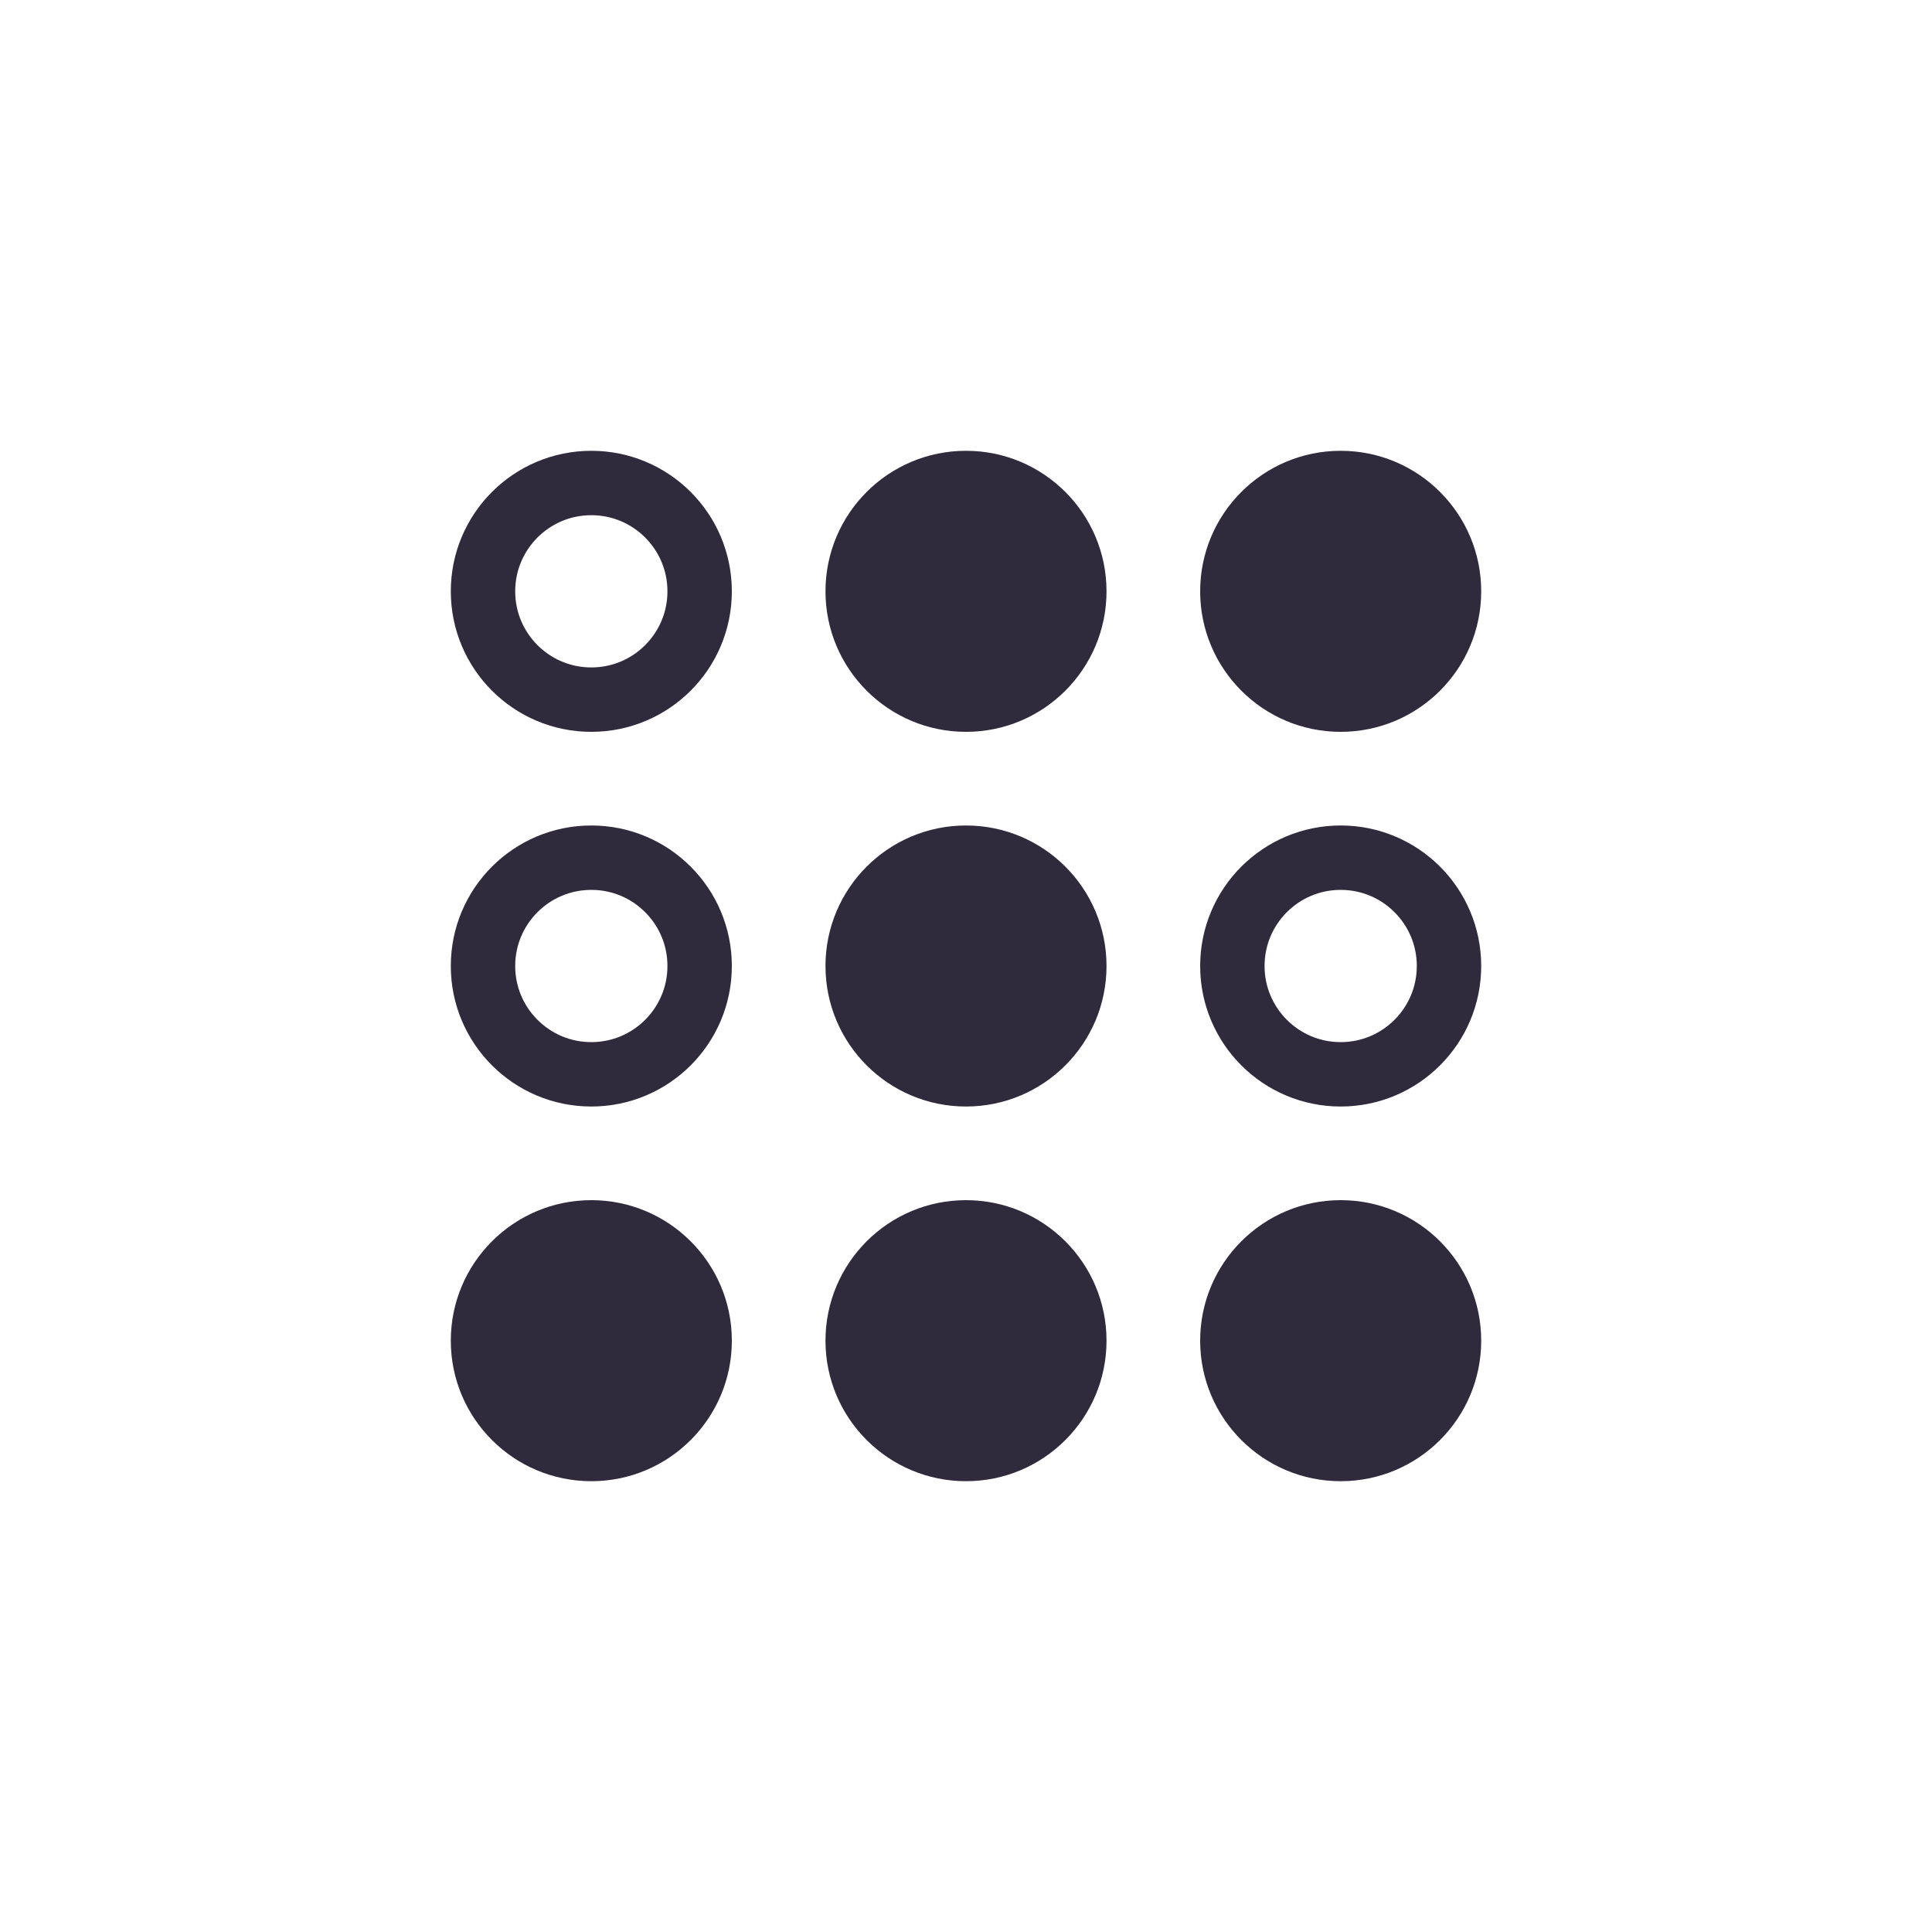 <?xml version="1.0" encoding="UTF-8"?>
<svg width="30px" height="30px" viewBox="0 0 30 30" version="1.1" xmlns="http://www.w3.org/2000/svg" xmlns:xlink="http://www.w3.org/1999/xlink">
    <!-- Generator: Sketch 60 (88103) - https://sketch.com -->
    <title>icon/blocks</title>
    <desc>Created with Sketch.</desc>
    <g id="icon/blocks" stroke="none" stroke-width="1" fill="none" fill-rule="evenodd">
        <g id="编组-2" transform="translate(7, 7)">
            <g id="编组">
                <circle id="椭圆形" fill="#302B3C" cx="8" cy="8" r="2.182"></circle>
                <circle id="椭圆形" stroke="#302B3C" cx="2.182" cy="2.182" r="1.682"></circle>
                <circle id="椭圆形" fill="#302B3C" cx="8" cy="2.182" r="2.182"></circle>
                <circle id="椭圆形" stroke="#302B3C" cx="2.182" cy="8" r="1.682"></circle>
                <circle id="椭圆形" fill="#302B3C" cx="2.182" cy="13.818" r="2.182"></circle>
                <circle id="椭圆形" fill="#302B3C" cx="8" cy="13.818" r="2.182"></circle>
                <circle id="椭圆形" fill="#302B3C" cx="13.818" cy="2.182" r="2.182"></circle>
                <circle id="椭圆形" stroke="#302B3C" cx="13.818" cy="8" r="1.682"></circle>
                <circle id="椭圆形" fill="#302B3C" cx="13.818" cy="13.818" r="2.182"></circle>
            </g>
        </g>
    </g>
</svg>
